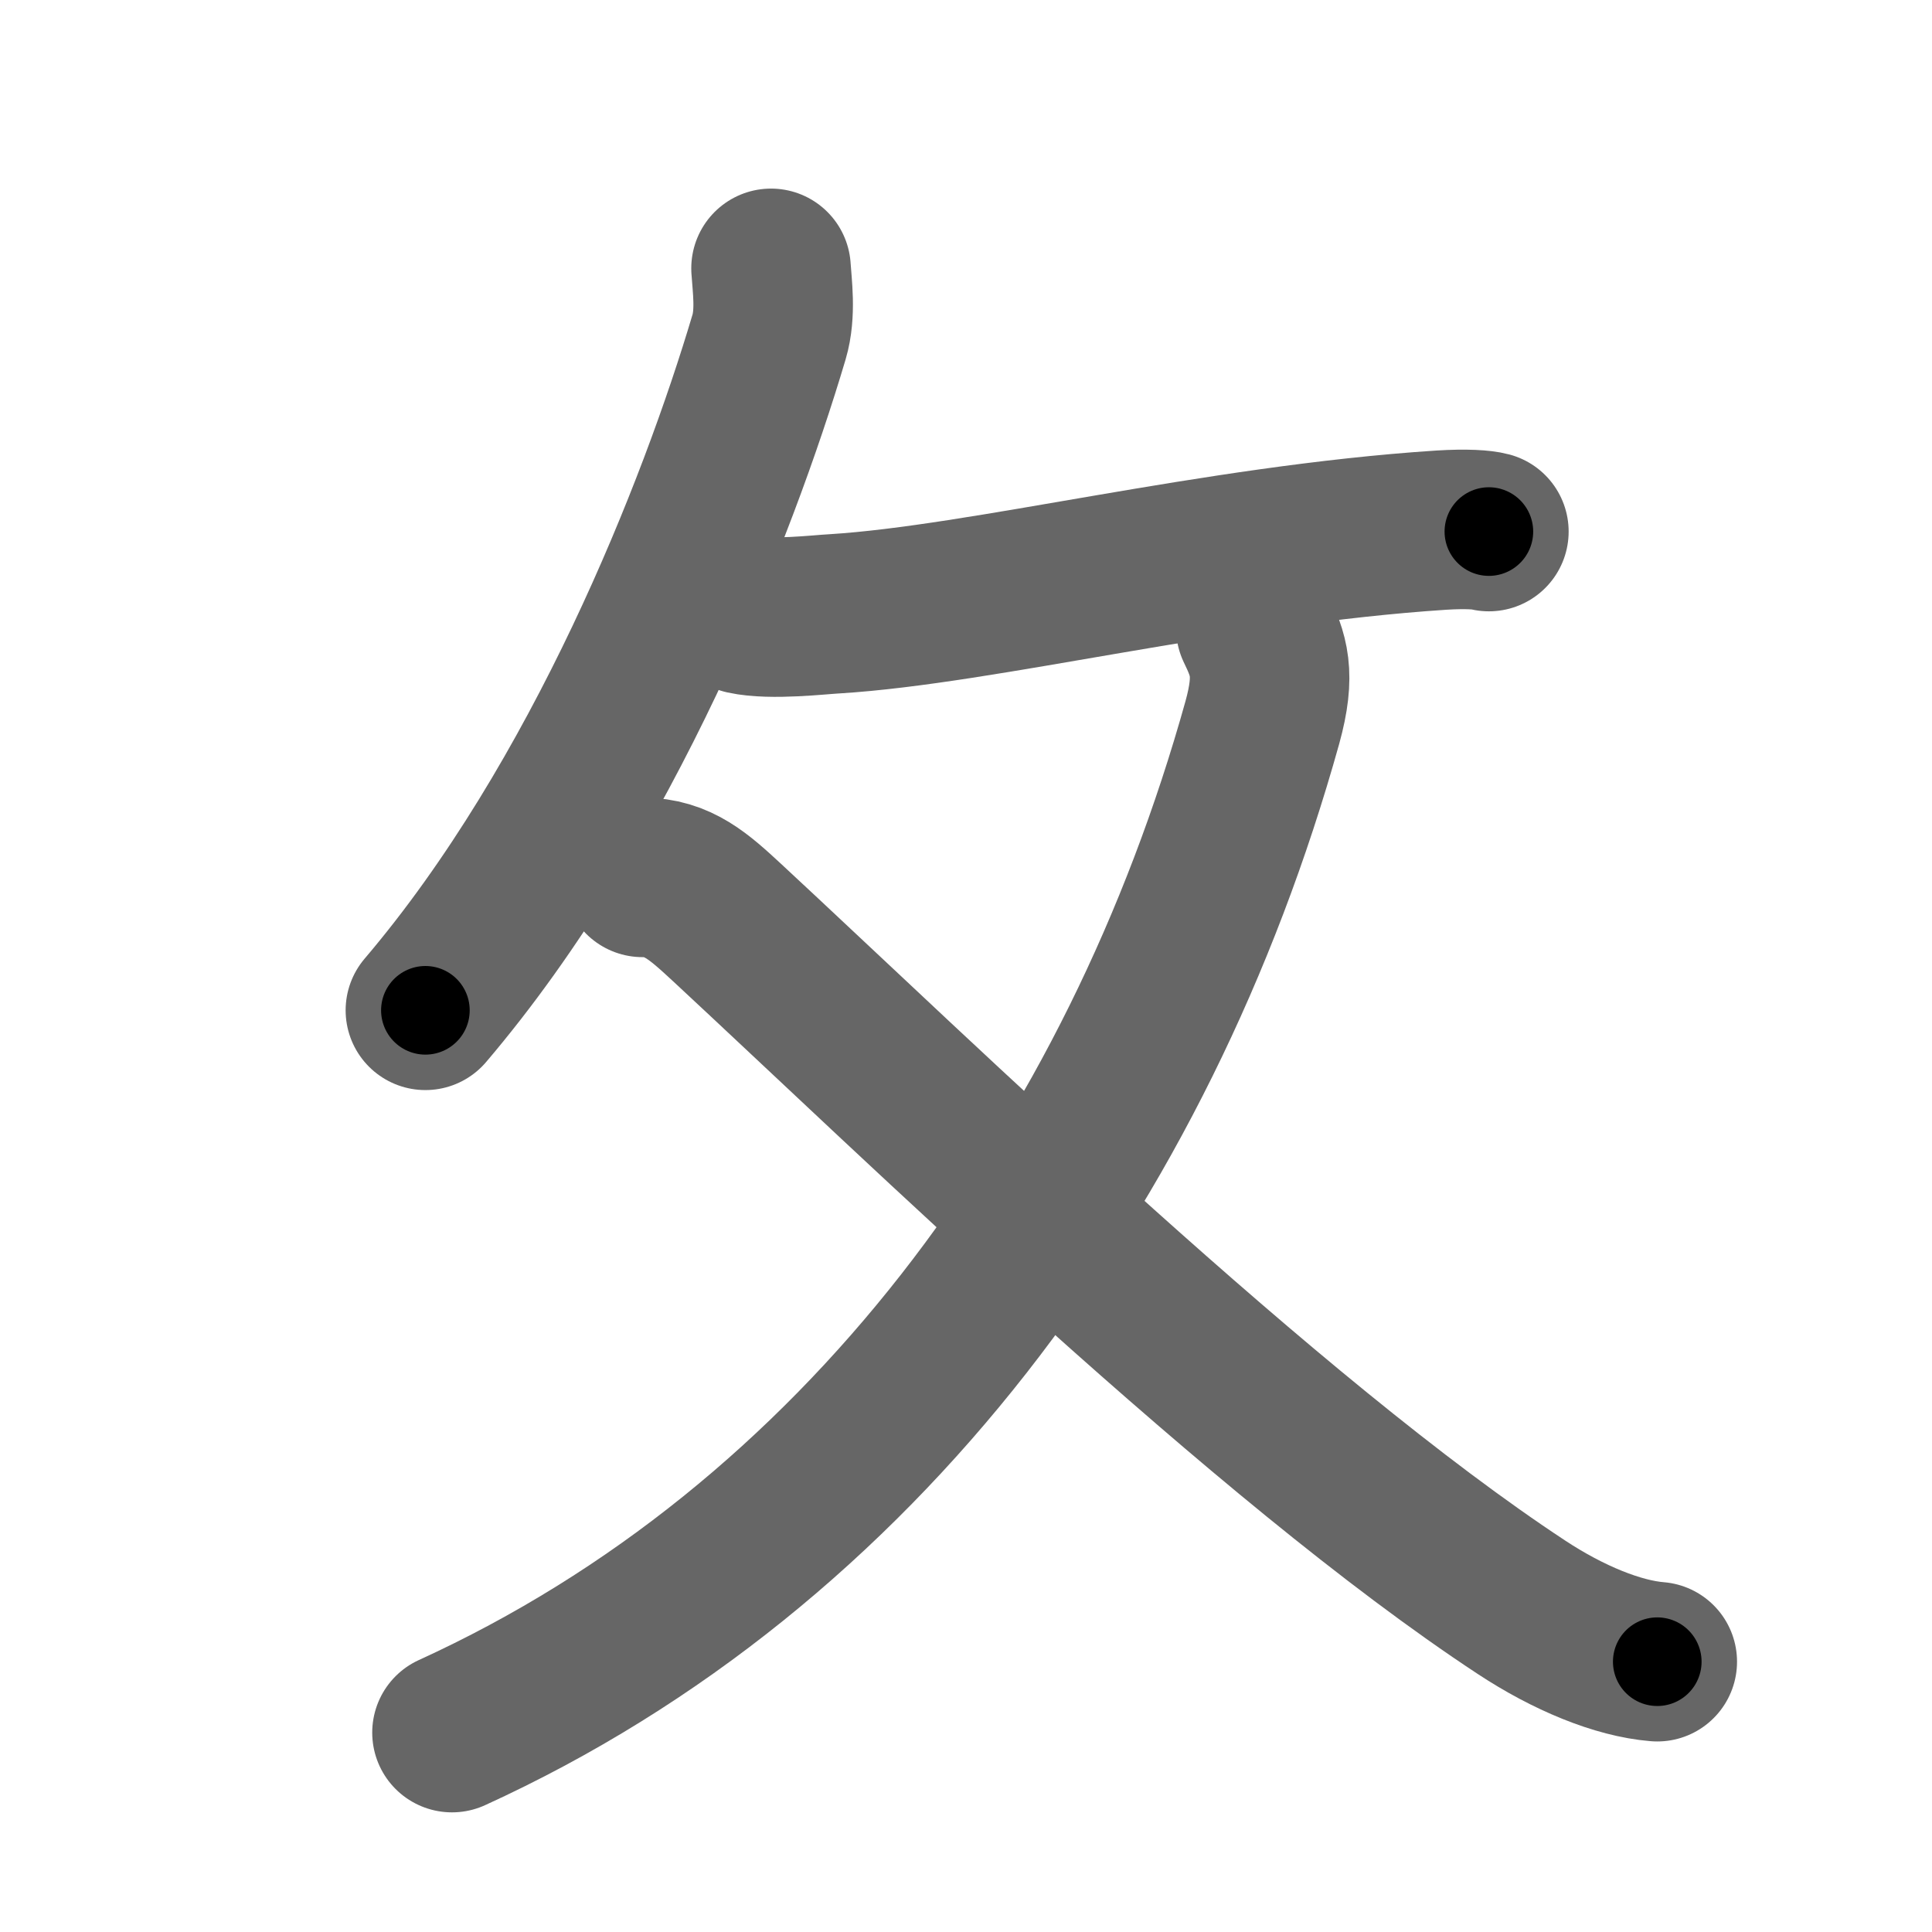 <svg xmlns="http://www.w3.org/2000/svg" width="109" height="109" viewBox="0 0 109 109" id="6535"><g fill="none" stroke="#666" stroke-width="9" stroke-linecap="round" stroke-linejoin="round"><g><g><path d="M43.5,15.14c0.06,0.96,0.29,2.52-0.11,3.87C40.5,28.75,34,45.25,24,57" /><path d="M42,34.67c1.5,0.33,4.28,0,5.09-0.04c8.39-0.52,21.41-3.88,34.22-4.72c1.44-0.09,2.32-0.02,2.69,0.08" /></g><g><g><path d="M70.85,35.43c0.73,1.51,1.13,2.58,0.37,5.33C64.25,65.75,48.5,87.25,25.5,97.75" /></g><path d="M36.25,49.5c2,0,3.18,1.08,4.76,2.54C51.75,62,71.5,81.25,85.84,90.68c2.64,1.74,5.44,2.89,7.66,3.07" /></g></g></g><g fill="none" stroke="#000" stroke-width="5" stroke-linecap="round" stroke-linejoin="round"><g><g><path d="M43.5,15.14c0.06,0.96,0.29,2.52-0.11,3.87C40.5,28.75,34,45.25,24,57" stroke-dasharray="46.826" stroke-dashoffset="46.826"><animate attributeName="stroke-dashoffset" values="46.826;46.826;0" dur="0.468s" fill="freeze" begin="0s;6535.click" /></path><path d="M42,34.67c1.5,0.33,4.28,0,5.09-0.04c8.39-0.52,21.41-3.88,34.22-4.72c1.44-0.09,2.32-0.02,2.69,0.08" stroke-dasharray="42.366" stroke-dashoffset="42.366"><animate attributeName="stroke-dashoffset" values="42.366" fill="freeze" begin="6535.click" /><animate attributeName="stroke-dashoffset" values="42.366;42.366;0" keyTimes="0;0.525;1" dur="0.892s" fill="freeze" begin="0s;6535.click" /></path></g><g><g><path d="M70.85,35.43c0.73,1.51,1.13,2.58,0.37,5.33C64.25,65.75,48.5,87.25,25.5,97.75" stroke-dasharray="80.94" stroke-dashoffset="80.94"><animate attributeName="stroke-dashoffset" values="80.94" fill="freeze" begin="6535.click" /><animate attributeName="stroke-dashoffset" values="80.94;80.94;0" keyTimes="0;0.594;1" dur="1.501s" fill="freeze" begin="0s;6535.click" /></path></g><path d="M36.25,49.5c2,0,3.18,1.08,4.76,2.54C51.75,62,71.5,81.25,85.84,90.68c2.64,1.74,5.44,2.89,7.66,3.07" stroke-dasharray="73.128" stroke-dashoffset="73.128"><animate attributeName="stroke-dashoffset" values="73.128" fill="freeze" begin="6535.click" /><animate attributeName="stroke-dashoffset" values="73.128;73.128;0" keyTimes="0;0.732;1" dur="2.051s" fill="freeze" begin="0s;6535.click" /></path></g></g></g></svg>